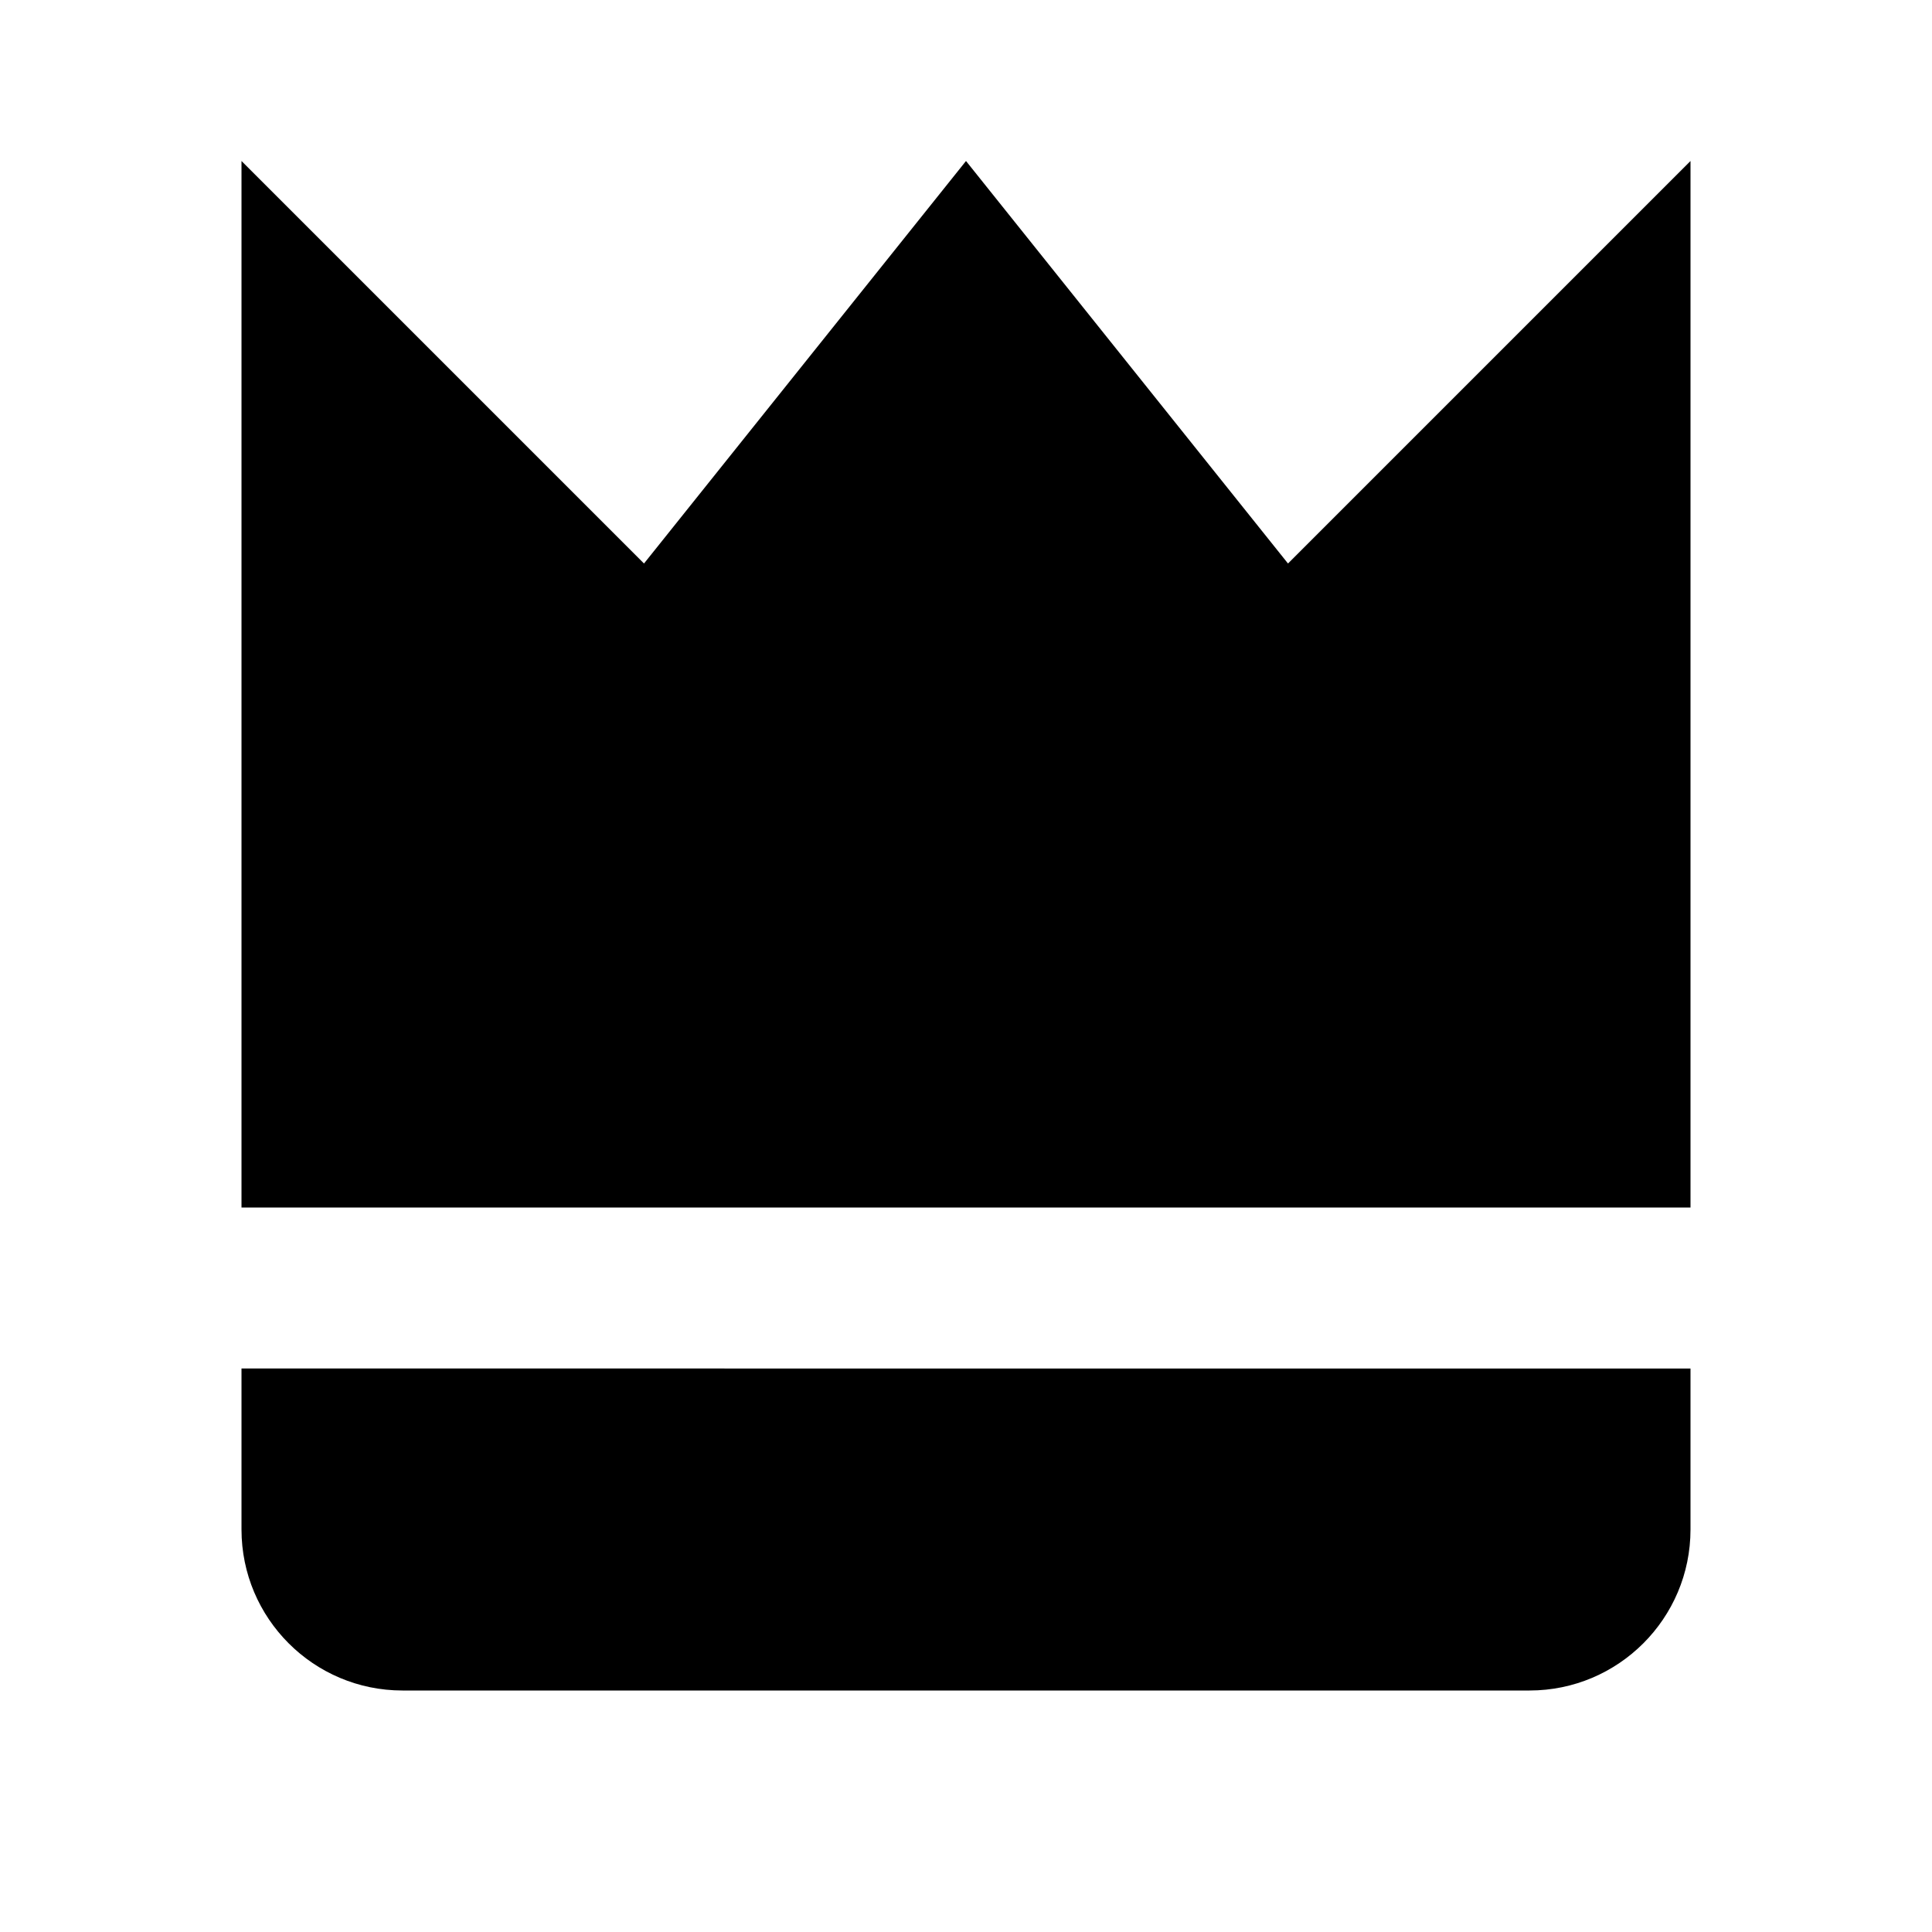 <svg xmlns="http://www.w3.org/2000/svg" width="24" height="24" viewBox="0 0 24 24">
    <path d="M21 2L16 7 12 2 8 7 3 2 3 15 21 15zM5 21h14c1.104 0 2-.896 2-2v-2H3v2C3 20.104 3.896 21 5 21z"/>
</svg>

